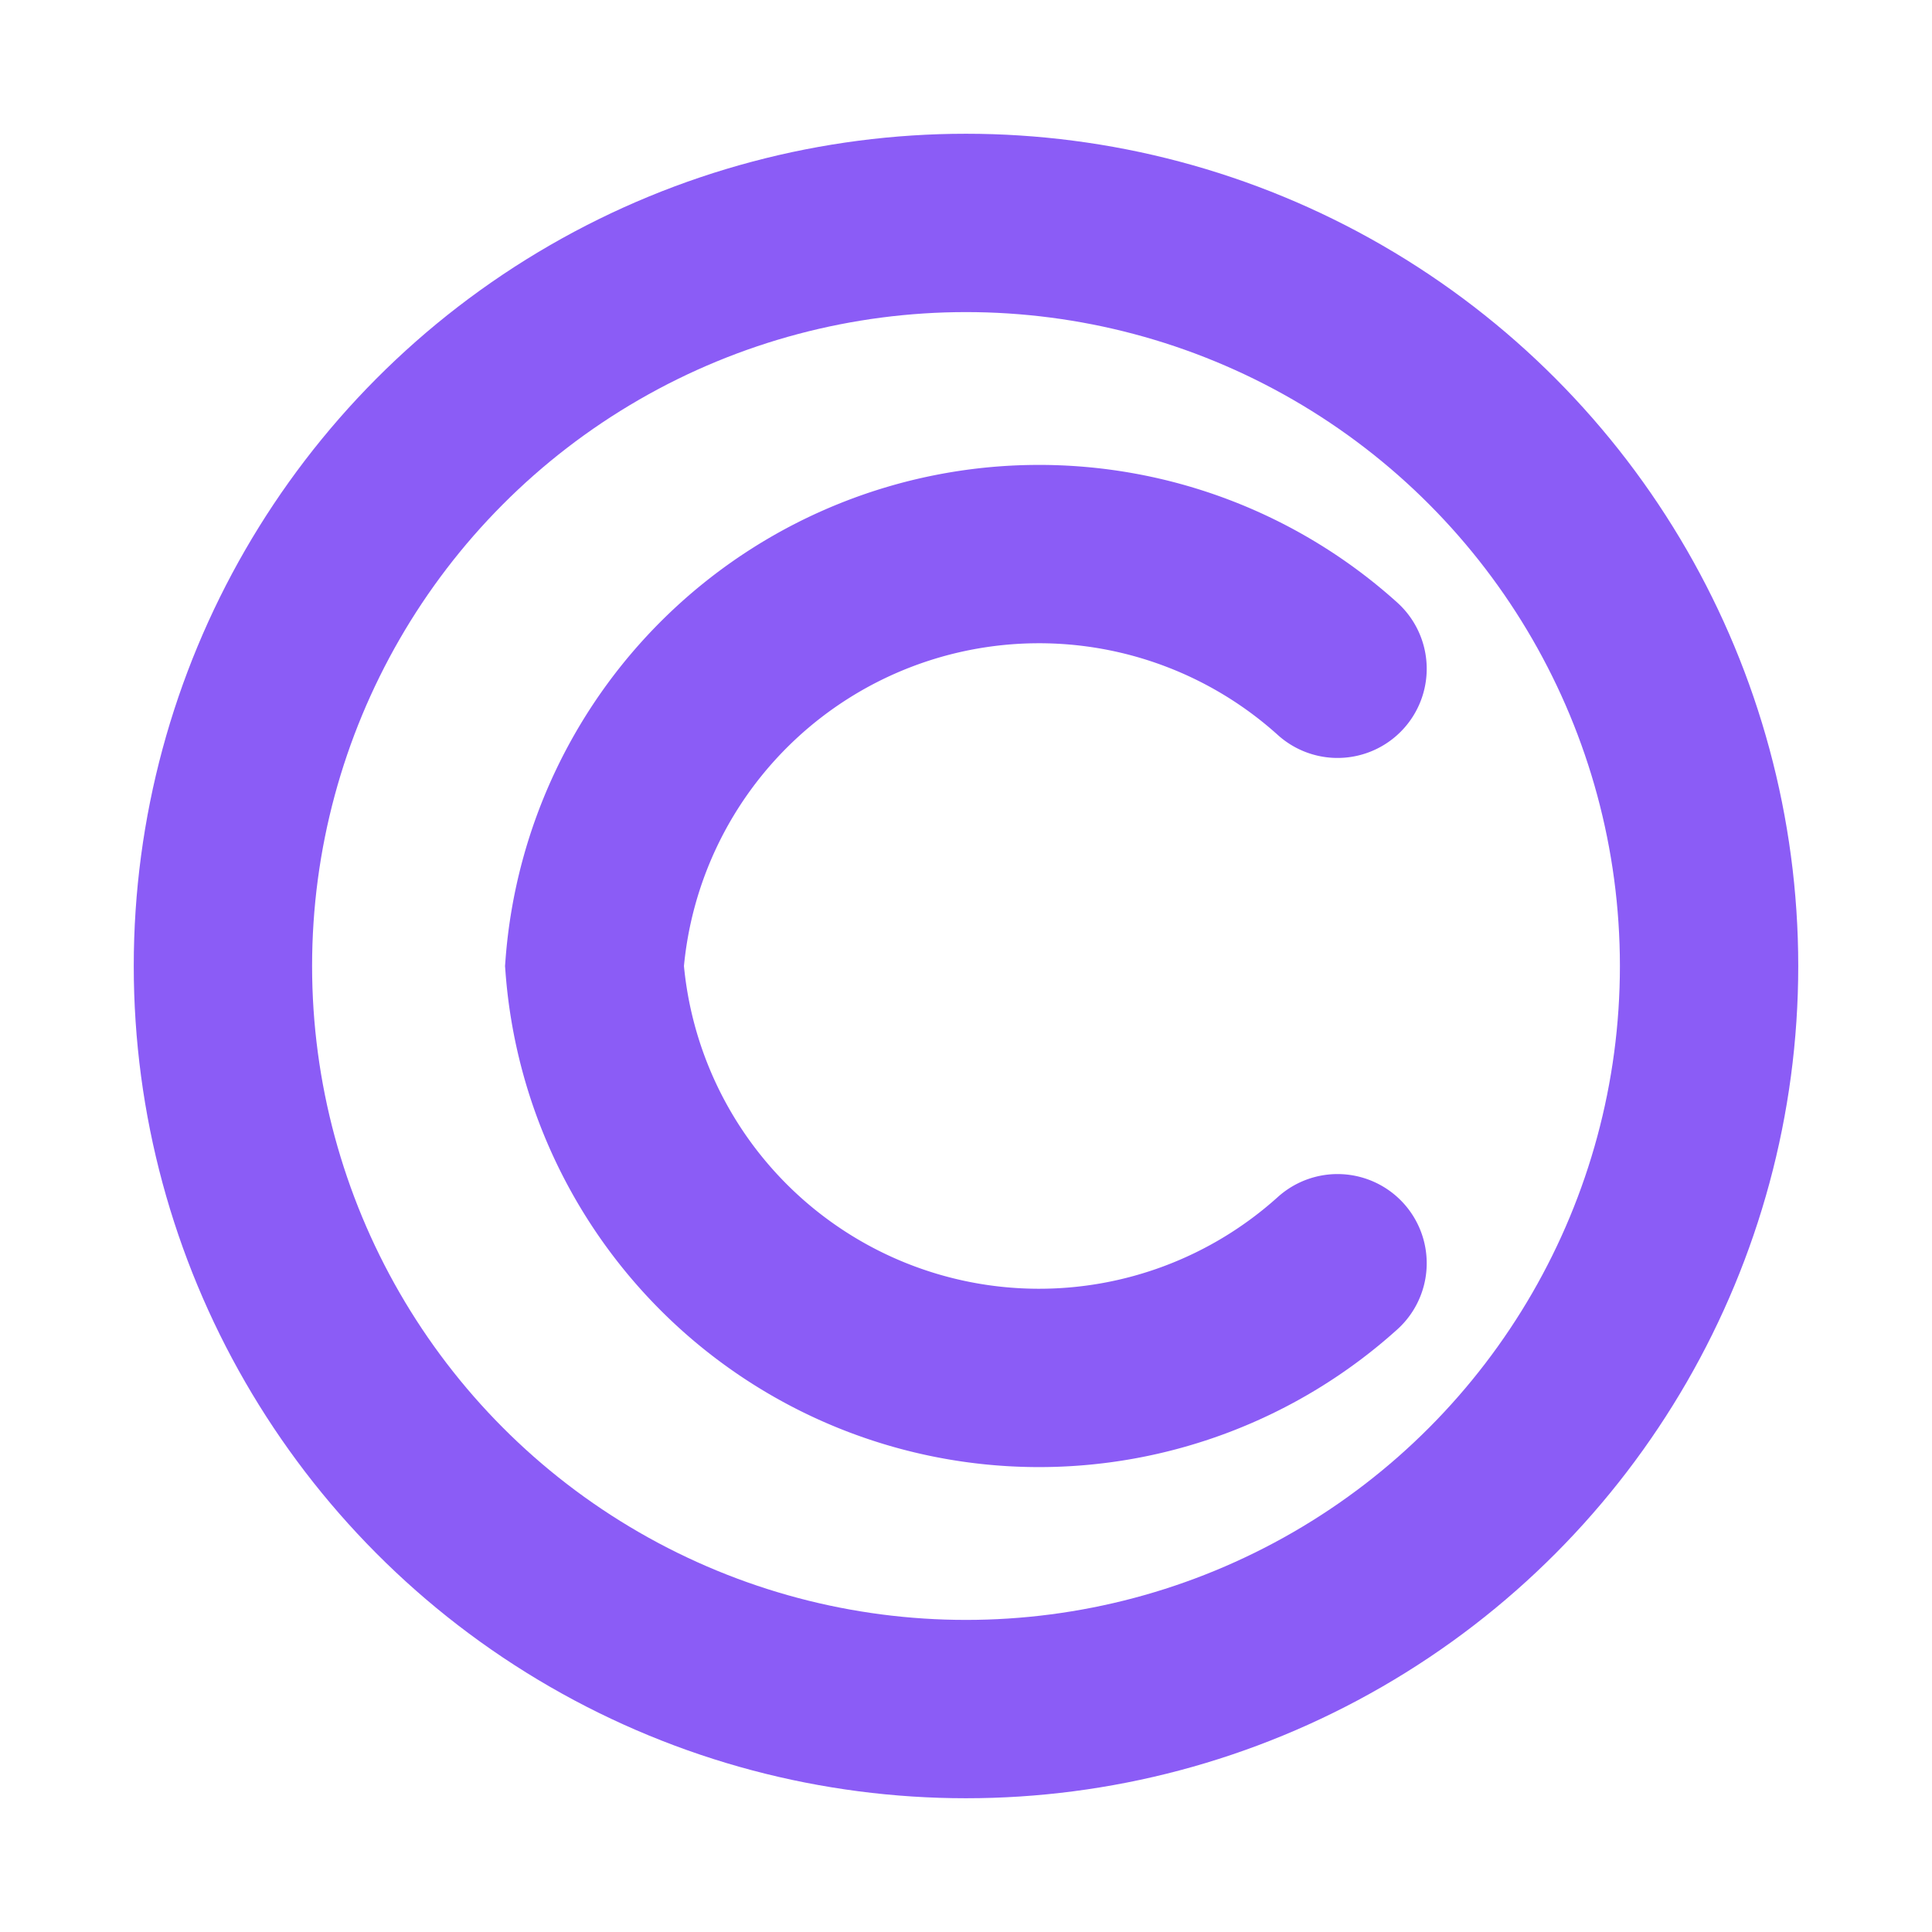 <svg width="13" height="13" viewBox="0 0 13 13" fill="none" xmlns="http://www.w3.org/2000/svg">
    <!-- Claude-inspired icon with C shape -->
    <circle cx="6.5" cy="6.5" r="5" stroke="#8B5CF6" stroke-width="1.2" fill="none"/>
    <path d="M 9 4.5 A 3 3 0 0 0 4 6.5 A 3 3 0 0 0 9 8.5" stroke="#8B5CF6" stroke-width="1.2" stroke-linecap="round" fill="none"/>
</svg>